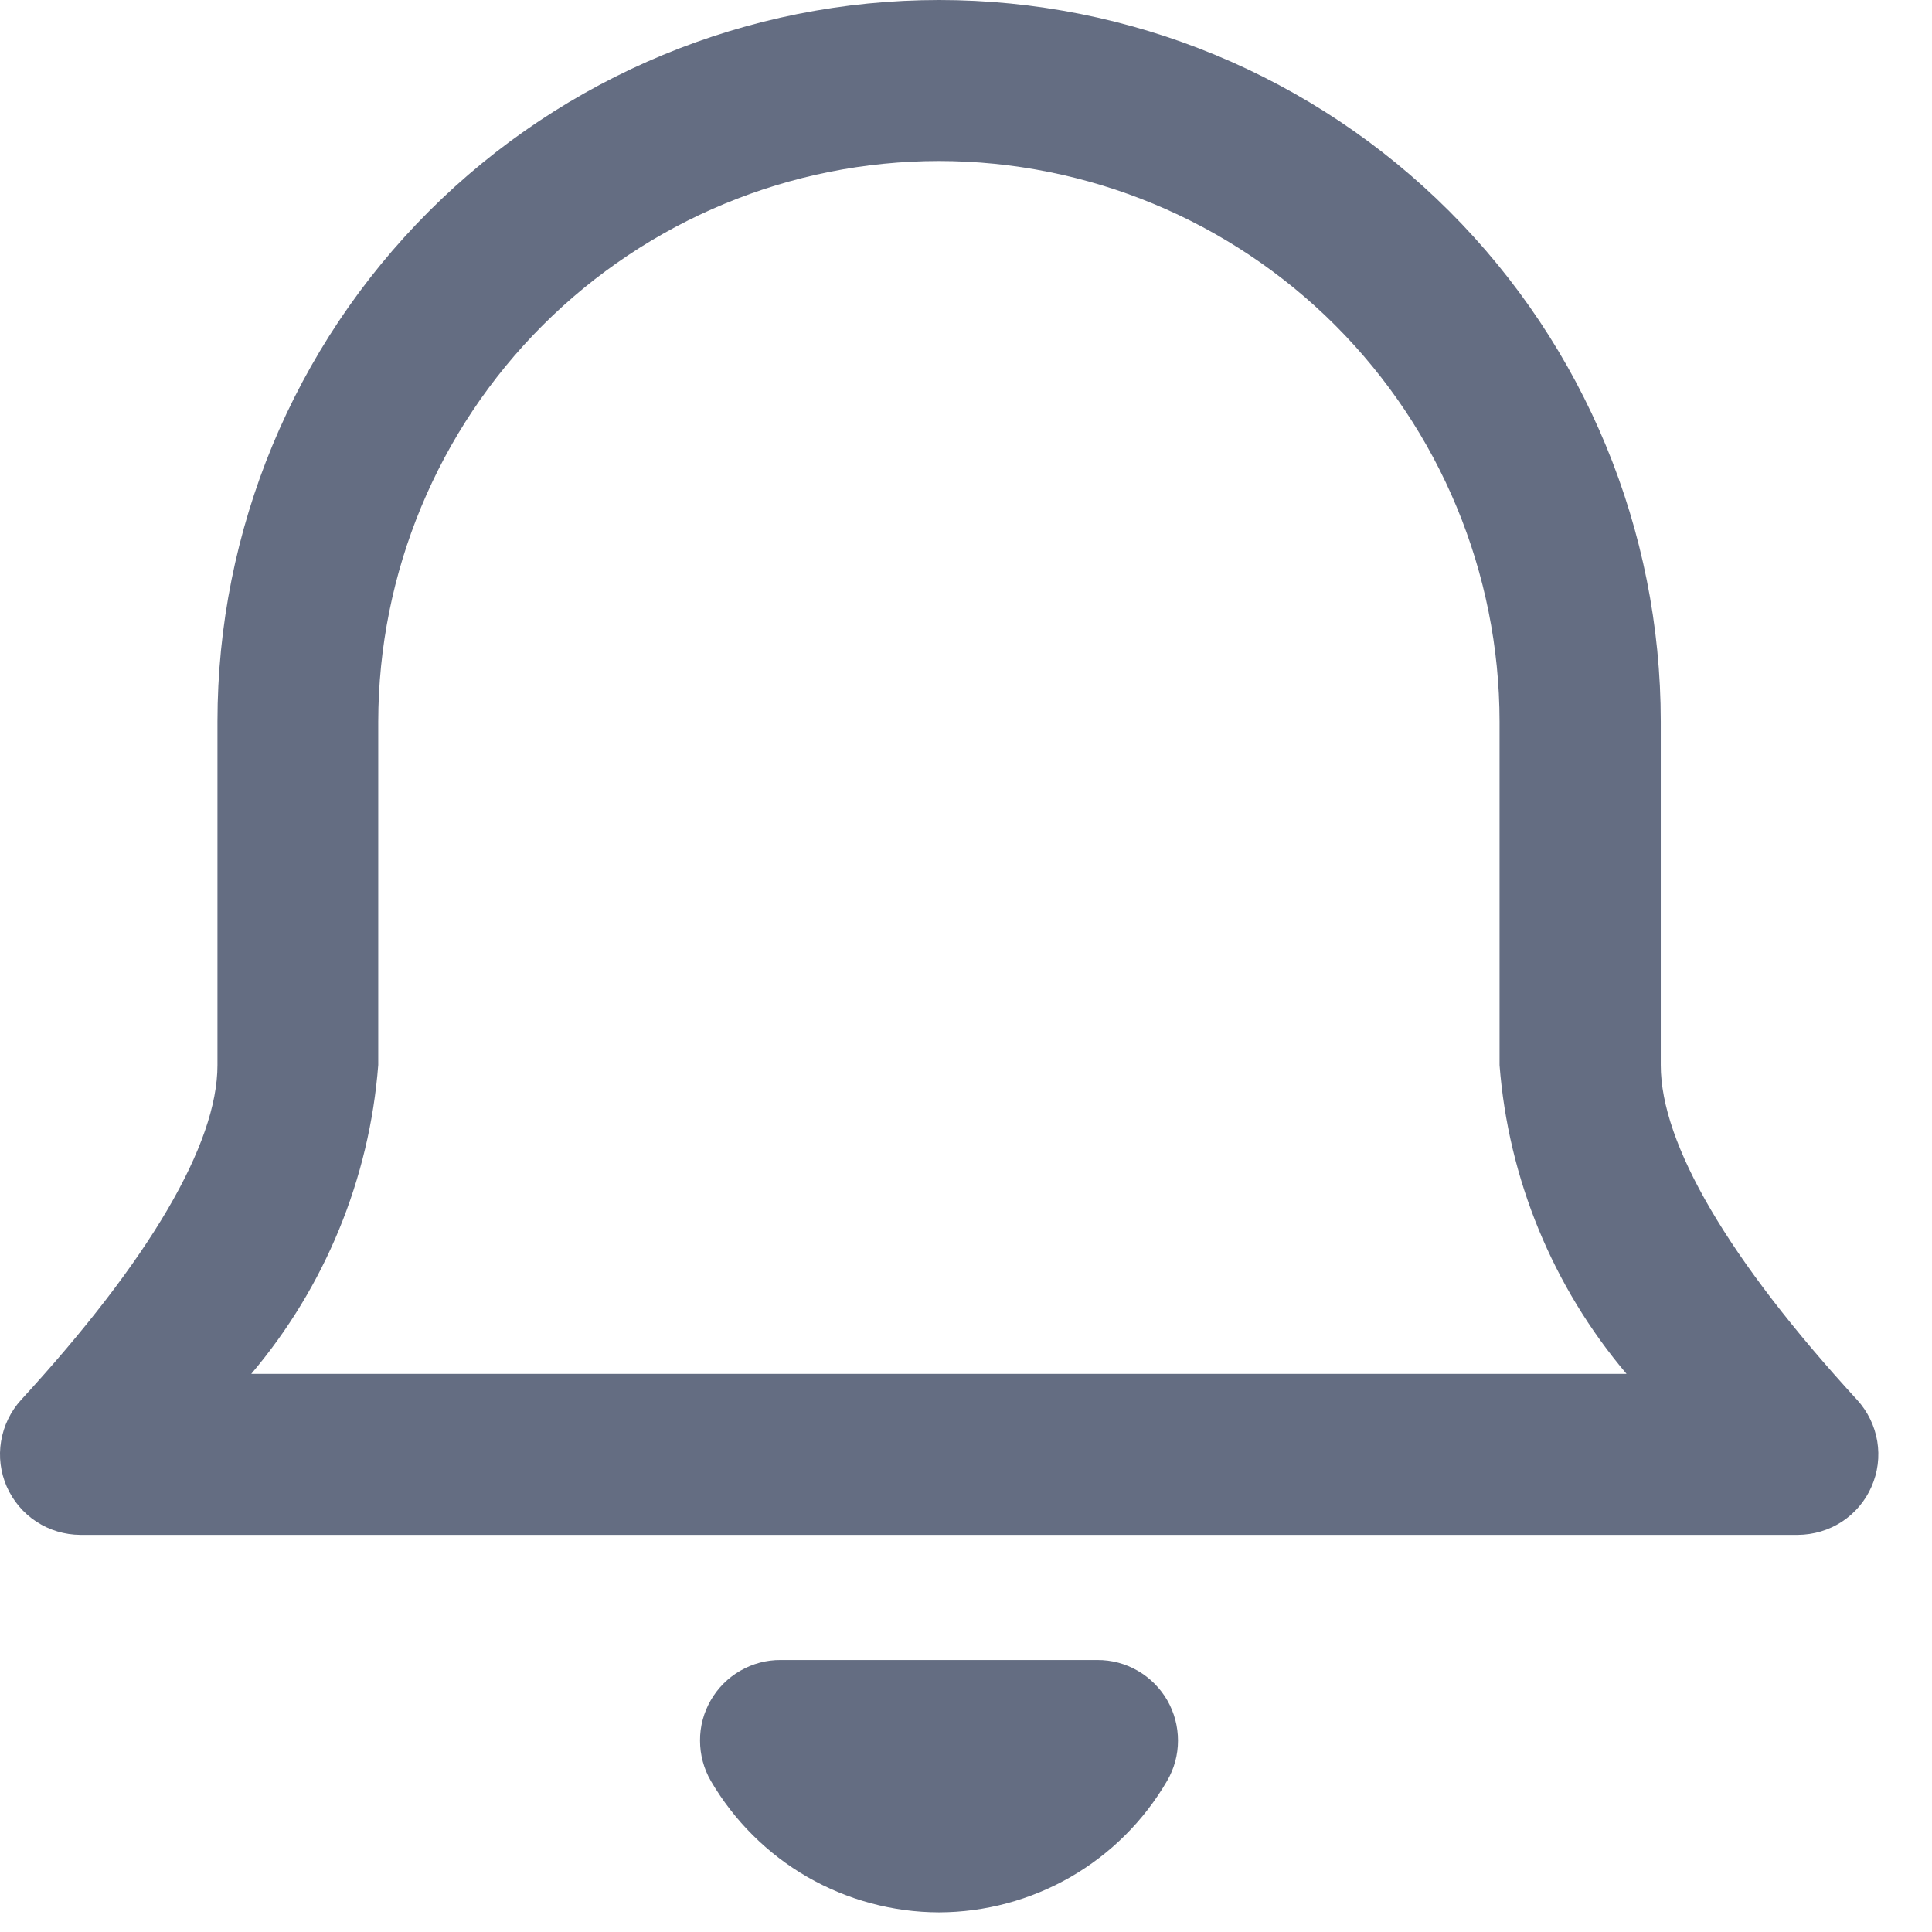 <svg width="18" height="18" viewBox="0 0 18 18" fill="none" xmlns="http://www.w3.org/2000/svg">
<path d="M8.748 17.817C8.318 17.816 7.896 17.702 7.523 17.488C7.15 17.273 6.84 16.964 6.623 16.593C6.557 16.479 6.522 16.349 6.522 16.217C6.521 16.085 6.556 15.956 6.622 15.841C6.688 15.727 6.782 15.632 6.897 15.566C7.011 15.5 7.141 15.465 7.272 15.466H10.224C10.356 15.465 10.486 15.5 10.6 15.566C10.714 15.632 10.809 15.727 10.875 15.841C10.941 15.956 10.975 16.085 10.975 16.217C10.975 16.349 10.94 16.479 10.873 16.593C10.657 16.964 10.347 17.273 9.974 17.488C9.601 17.702 9.179 17.816 8.748 17.817ZM16.748 14.3H0.748C0.603 14.299 0.461 14.257 0.339 14.177C0.218 14.098 0.122 13.984 0.063 13.851C0.005 13.718 -0.014 13.571 0.01 13.428C0.034 13.284 0.098 13.151 0.196 13.043C1.396 11.736 2.026 10.658 2.026 9.924V6.723C2.026 4.94 2.735 3.23 3.996 1.969C5.257 0.708 6.967 0 8.75 0C10.533 0 12.243 0.708 13.504 1.969C14.765 3.23 15.473 4.94 15.473 6.723V9.924C15.473 10.659 16.106 11.738 17.303 13.043C17.401 13.151 17.466 13.284 17.49 13.428C17.514 13.571 17.495 13.719 17.436 13.852C17.378 13.985 17.282 14.098 17.16 14.178C17.038 14.257 16.896 14.299 16.75 14.3H16.748ZM8.748 1.5C7.364 1.501 6.036 2.051 5.056 3.031C4.077 4.01 3.526 5.338 3.524 6.723V9.922C3.442 10.982 3.028 11.989 2.341 12.8H15.154C14.467 11.989 14.053 10.983 13.971 9.924V6.723C13.97 5.339 13.419 4.011 12.44 3.031C11.461 2.052 10.133 1.501 8.748 1.5Z" fill="#646D82"/>
</svg>
